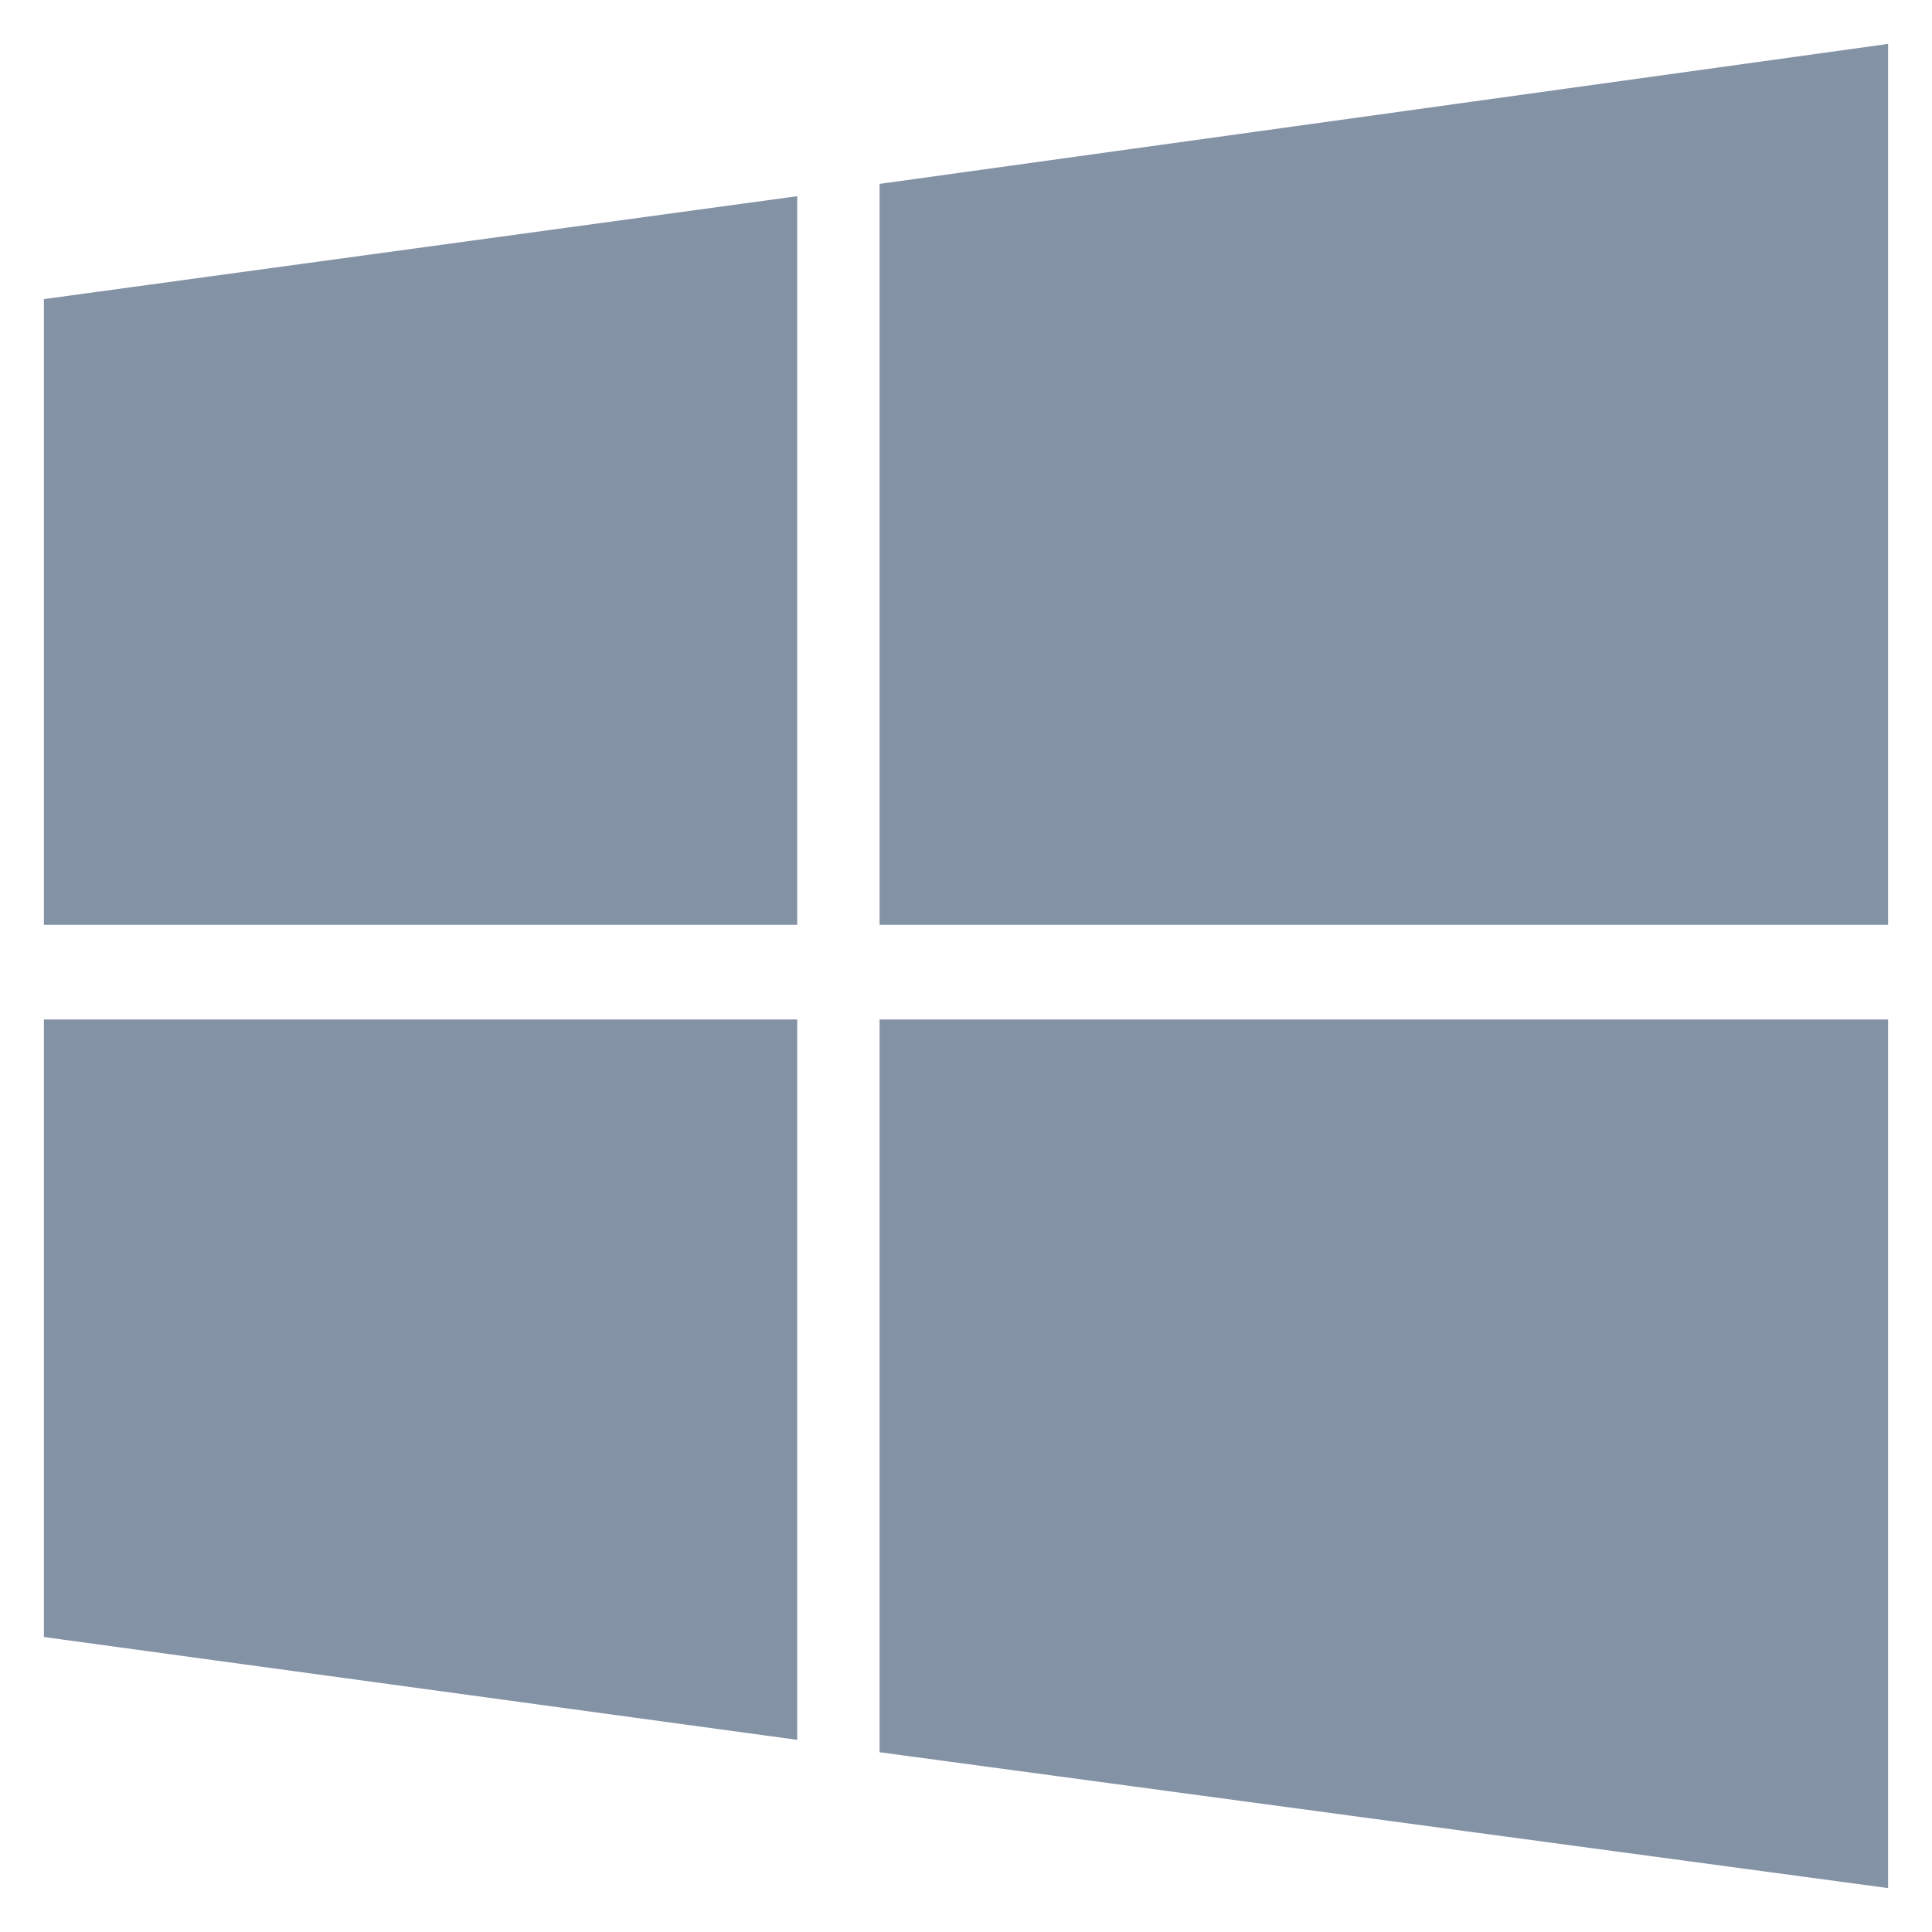 <svg width="22" height="22" viewBox="0 0 22 22" fill="none" xmlns="http://www.w3.org/2000/svg">
<path d="M0.5 3.406V10.531H9.078V2.234L0.5 3.406ZM0.5 18.641V11.609H9.078V19.812L0.5 18.641ZM10.016 19.953V11.609H21.5V21.5L10.016 19.953ZM10.016 2.094L21.5 0.5V10.531H10.016V2.094Z" fill="#8492A6"/>
</svg>
